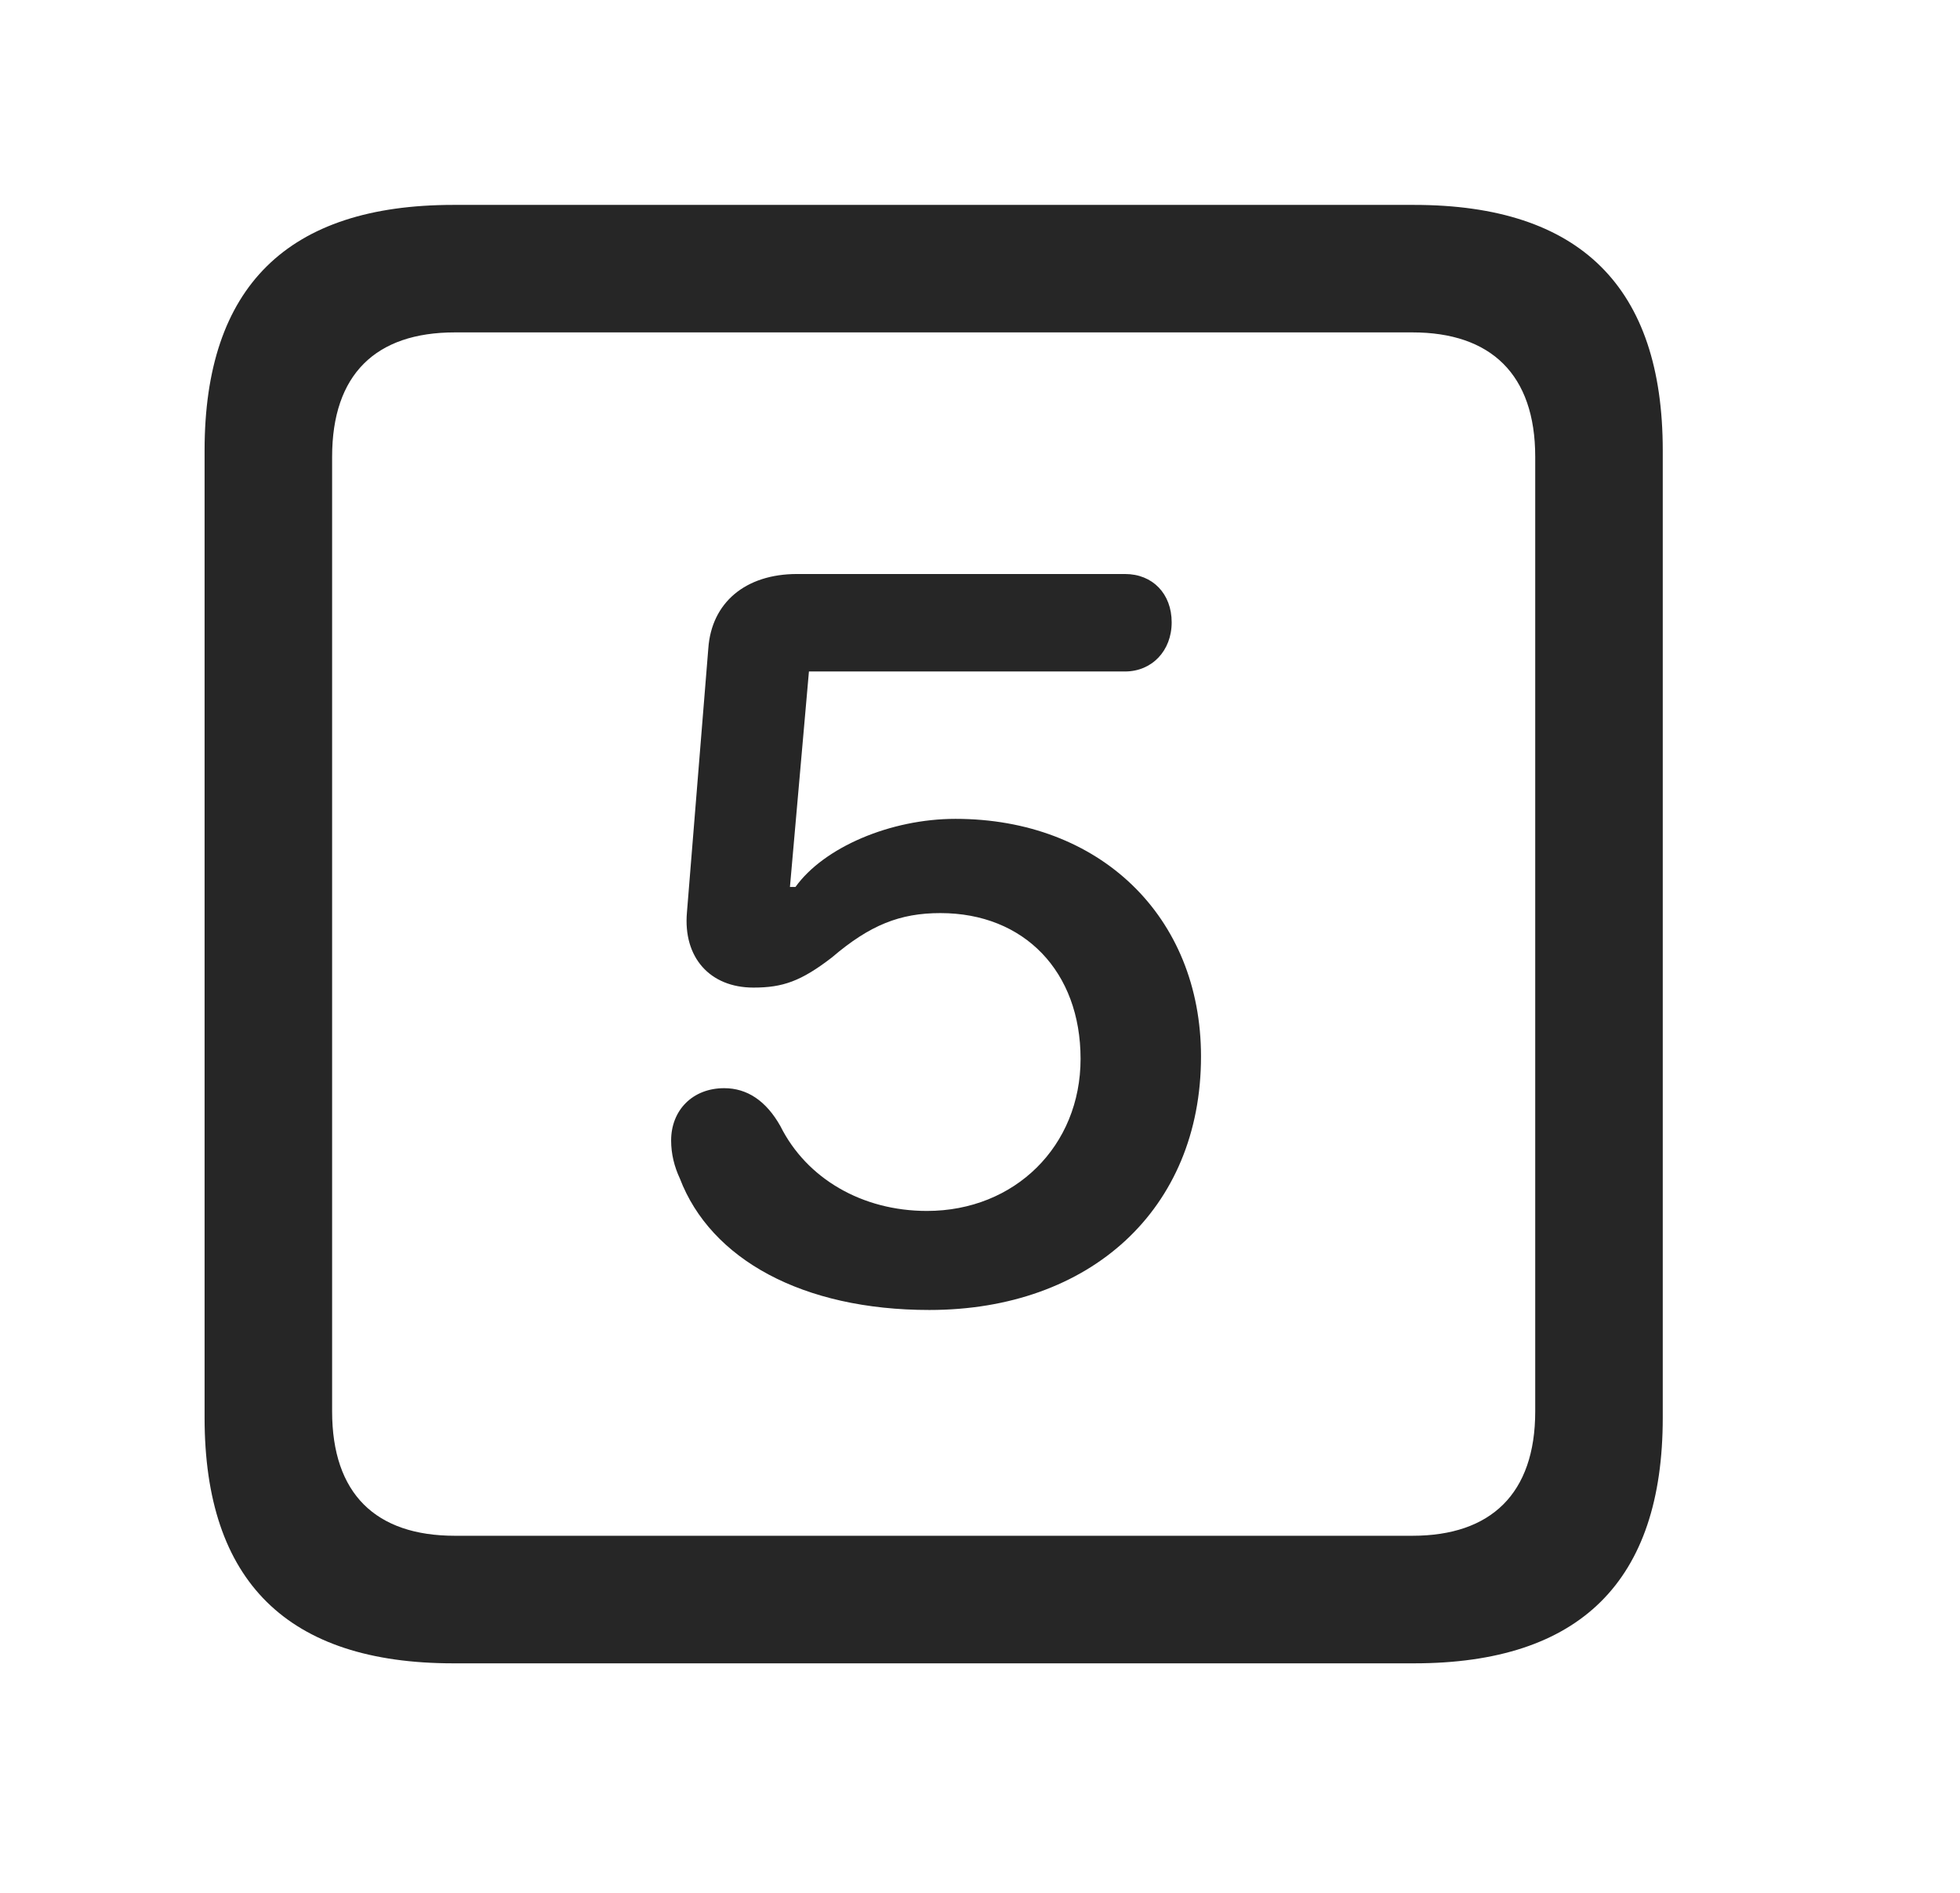 <svg width="29" height="28" viewBox="0 0 29 28" fill="currentColor" xmlns="http://www.w3.org/2000/svg">
<g clip-path="url(#clip0_2207_37953)">
<path d="M6.707 24.605H20.922C23.383 24.605 24.602 23.386 24.602 20.972V6.663C24.602 4.249 23.383 3.031 20.922 3.031H6.707C4.258 3.031 3.027 4.238 3.027 6.663V20.972C3.027 23.398 4.258 24.605 6.707 24.605ZM6.73 22.718C5.559 22.718 4.914 22.097 4.914 20.878V6.757C4.914 5.538 5.559 4.917 6.73 4.917H20.898C22.058 4.917 22.715 5.538 22.715 6.757V20.878C22.715 22.097 22.058 22.718 20.898 22.718H6.73Z" fill="currentColor" fill-opacity="0.85"/>
<path d="M13.75 19.378C16.129 19.378 17.77 17.89 17.77 15.628C17.77 13.554 16.27 12.113 14.137 12.113C13.176 12.113 12.191 12.534 11.77 13.12H11.688L11.969 9.933H16.645C17.043 9.933 17.336 9.628 17.336 9.206C17.336 8.784 17.055 8.491 16.645 8.491H11.793C11.031 8.491 10.527 8.913 10.48 9.593L10.164 13.495C10.105 14.163 10.504 14.609 11.148 14.609C11.582 14.609 11.852 14.515 12.309 14.163C12.871 13.683 13.316 13.507 13.914 13.507C15.156 13.507 15.988 14.374 15.988 15.663C15.988 16.952 15.016 17.913 13.715 17.913C12.754 17.913 11.934 17.433 11.547 16.659C11.336 16.284 11.055 16.097 10.715 16.097C10.246 16.097 9.93 16.425 9.93 16.87C9.93 17.07 9.977 17.257 10.059 17.433C10.516 18.628 11.875 19.378 13.75 19.378Z" fill="currentColor" fill-opacity="0.85"/>
</g>
<defs>
<clipPath id="clip0_2207_37953">
<rect width="21.574" height="21.598" fill="currentColor" transform="translate(3.027 3.007)"/>
</clipPath>
</defs>
</svg>
